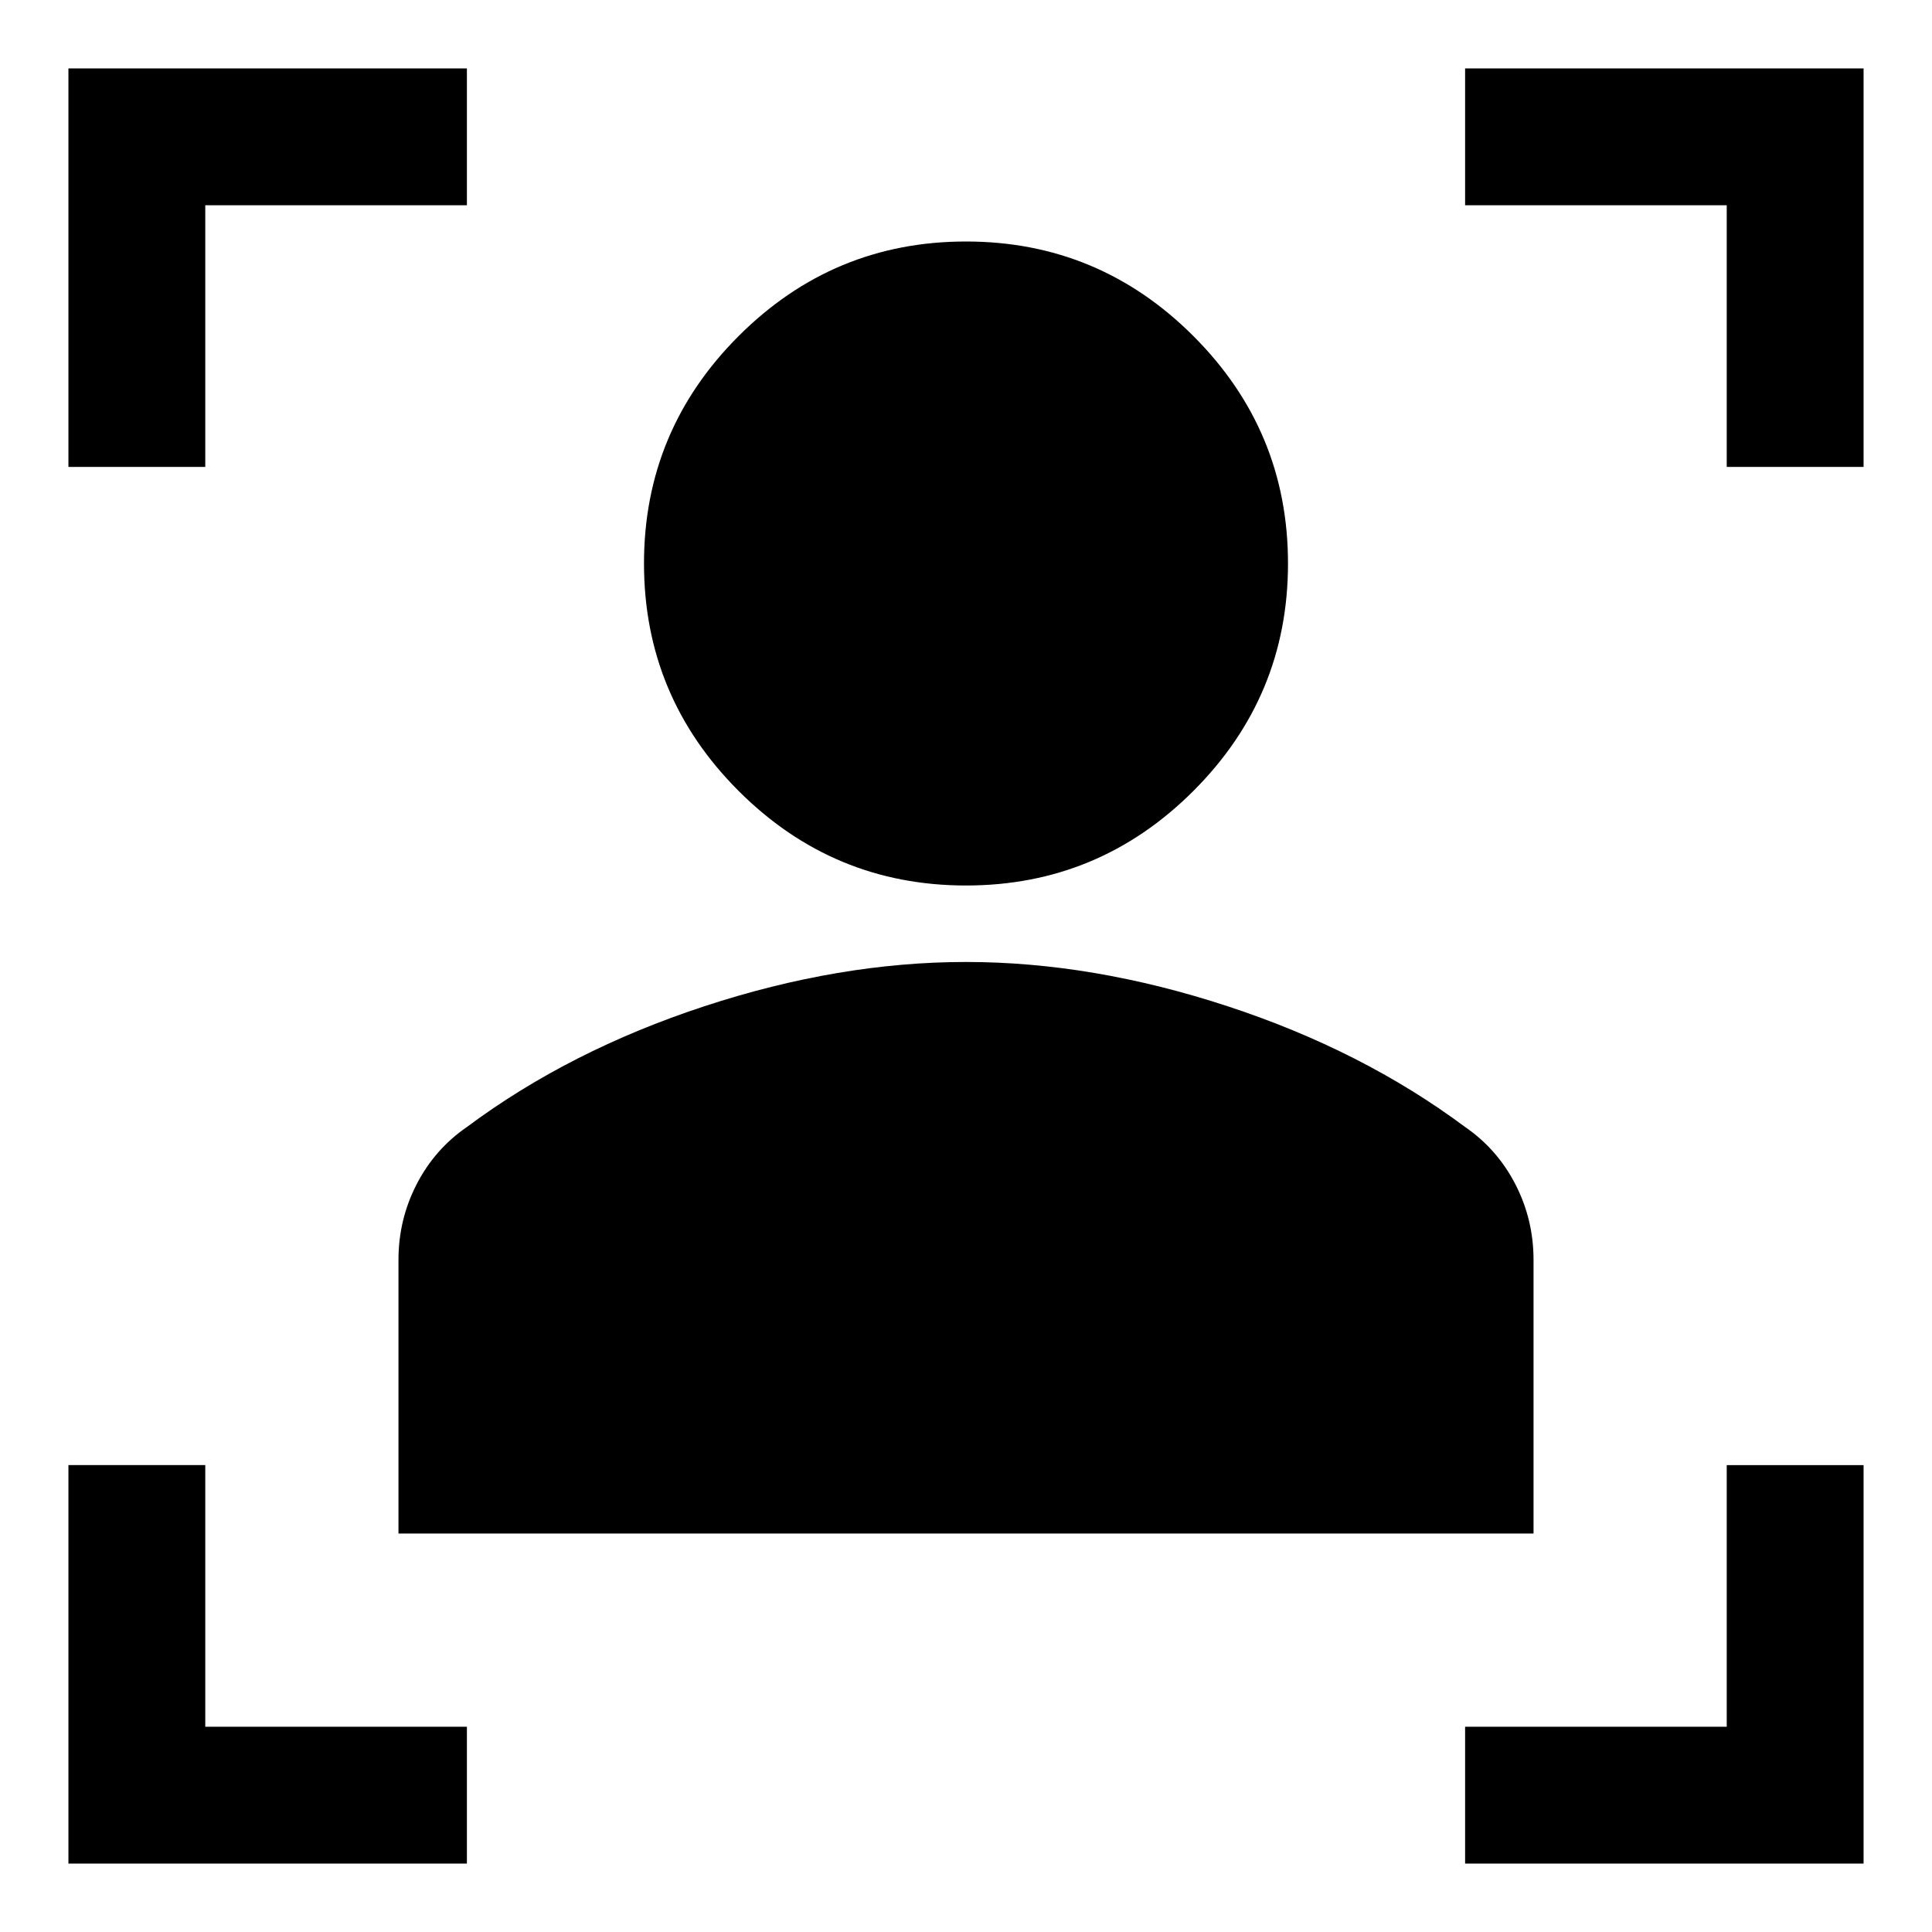 <svg xmlns="http://www.w3.org/2000/svg" width="48" height="48"><path d="M9.9 38.1v-6.8q0-1 .45-1.875T11.6 28q2.55-1.9 5.9-3 3.35-1.1 6.5-1.1t6.5 1.1q3.35 1.1 5.9 3 .8.55 1.25 1.425.45.875.45 1.875v6.8zM24 22q-3.3 0-5.65-2.35Q16 17.3 16 14q0-3.3 2.35-5.65Q20.7 6 24 6q3.3 0 5.65 2.35Q32 10.7 32 14q0 3.3-2.35 5.65Q27.3 22 24 22zM1.7 11.6V1.7h9.9v3.4H5.1v6.5zm9.9 34.7H1.7v-9.9h3.4v6.5h6.5zm24.8 0v-3.4h6.5v-6.5h3.4v9.9zm6.5-34.7V5.1h-6.5V1.7h9.9v9.9z"/></svg>